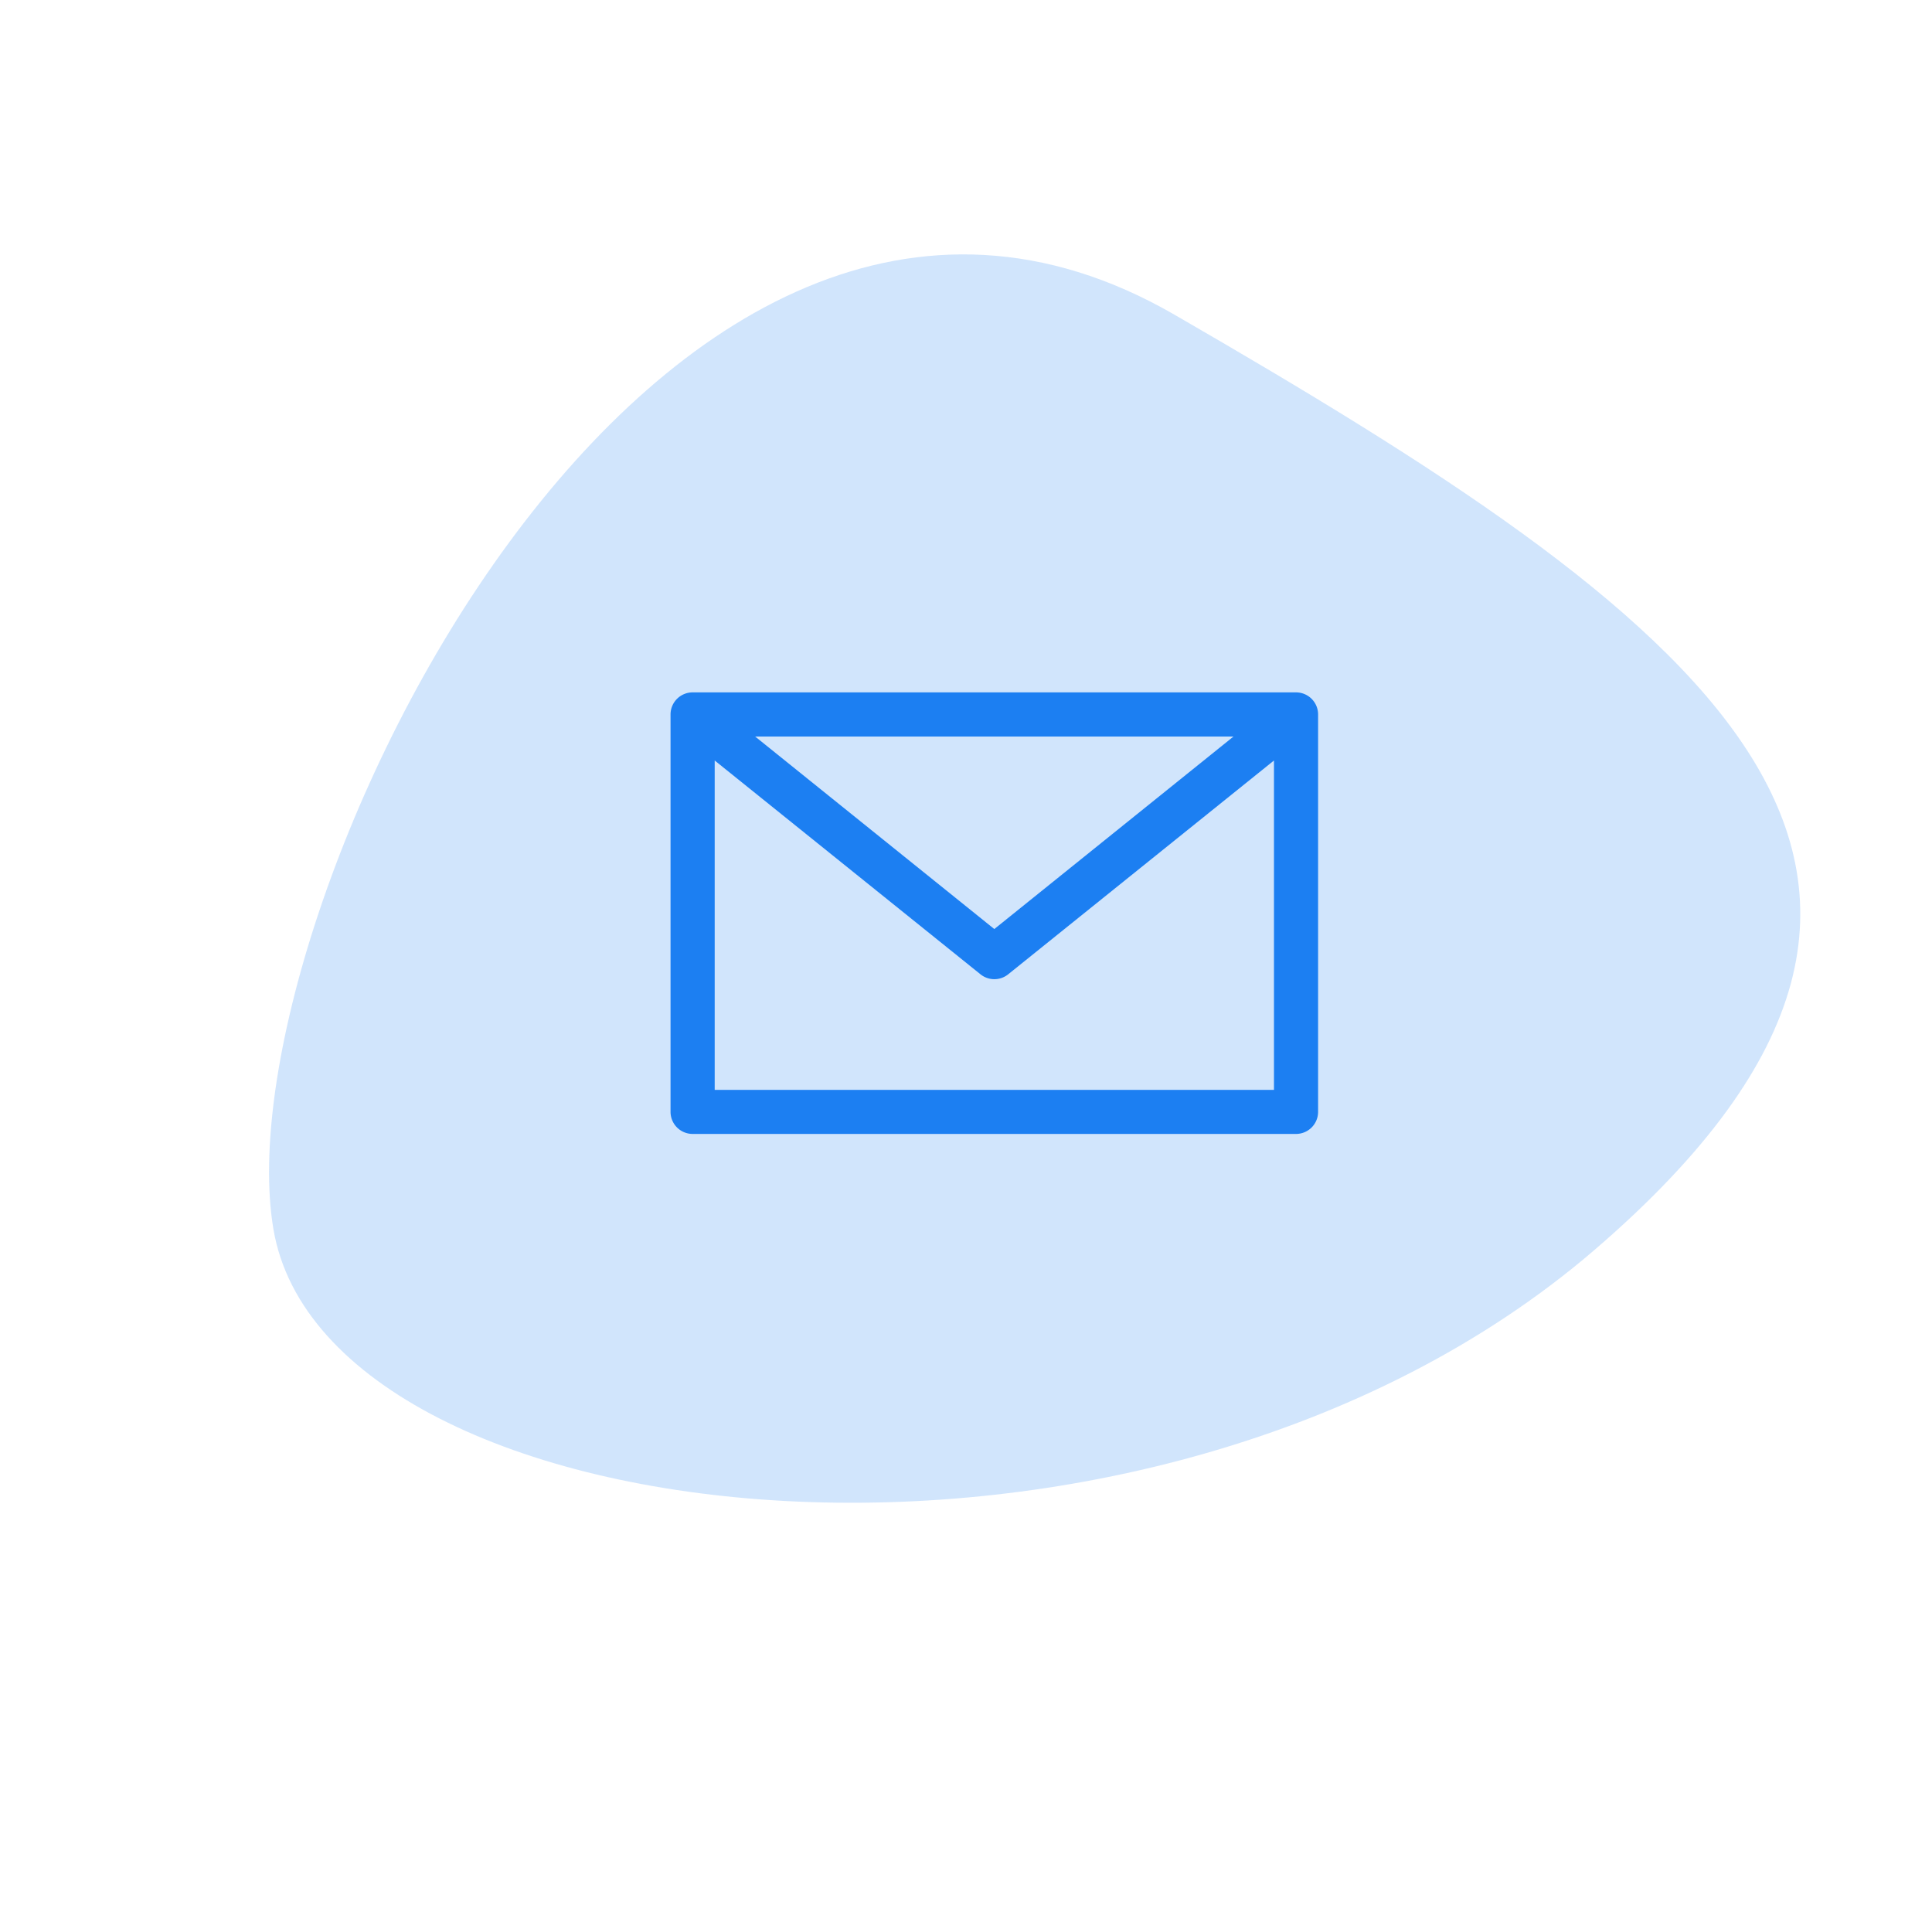 <svg xmlns="http://www.w3.org/2000/svg" width="161.322" height="160.212" viewBox="0 0 161.322 160.212">
  <defs>
    <style>
      .cls-1, .cls-2 {
        fill: #1c7ff2;
      }

      .cls-1 {
        opacity: 0.2;
      }
    </style>
  </defs>
  <g id="Group_214" data-name="Group 214" transform="translate(-1113.406 -4179.403)">
    <path id="Path_995" data-name="Path 995" class="cls-1" d="M.027,83.441c1.13-49.277,52.741-94.973,75.08-80.834s54.085,91.537,6.423,107.014S-1.1,132.719.027,83.441Z" transform="translate(1184.56 4339.615) rotate(-132)"/>
    <g id="noun_Email_1569817" transform="translate(1169.396 4237.213)">
      <g id="Group_136" data-name="Group 136" transform="translate(0 0)">
        <path id="Path_992" data-name="Path 992" class="cls-2" d="M7.843,972.362A1.844,1.844,0,0,0,6,974.205v33.18a1.844,1.844,0,0,0,1.843,1.843H58.228a1.843,1.843,0,0,0,1.843-1.843V974.205a1.843,1.843,0,0,0-1.843-1.843Zm5.223,3.687H53.005l-19.97,16.073Zm-3.379,2,22.2,17.857a1.844,1.844,0,0,0,2.3,0l22.2-17.857v27.5H9.687Z" transform="translate(-6 -972.362)"/>
      </g>
    </g>
  </g>
</svg>
